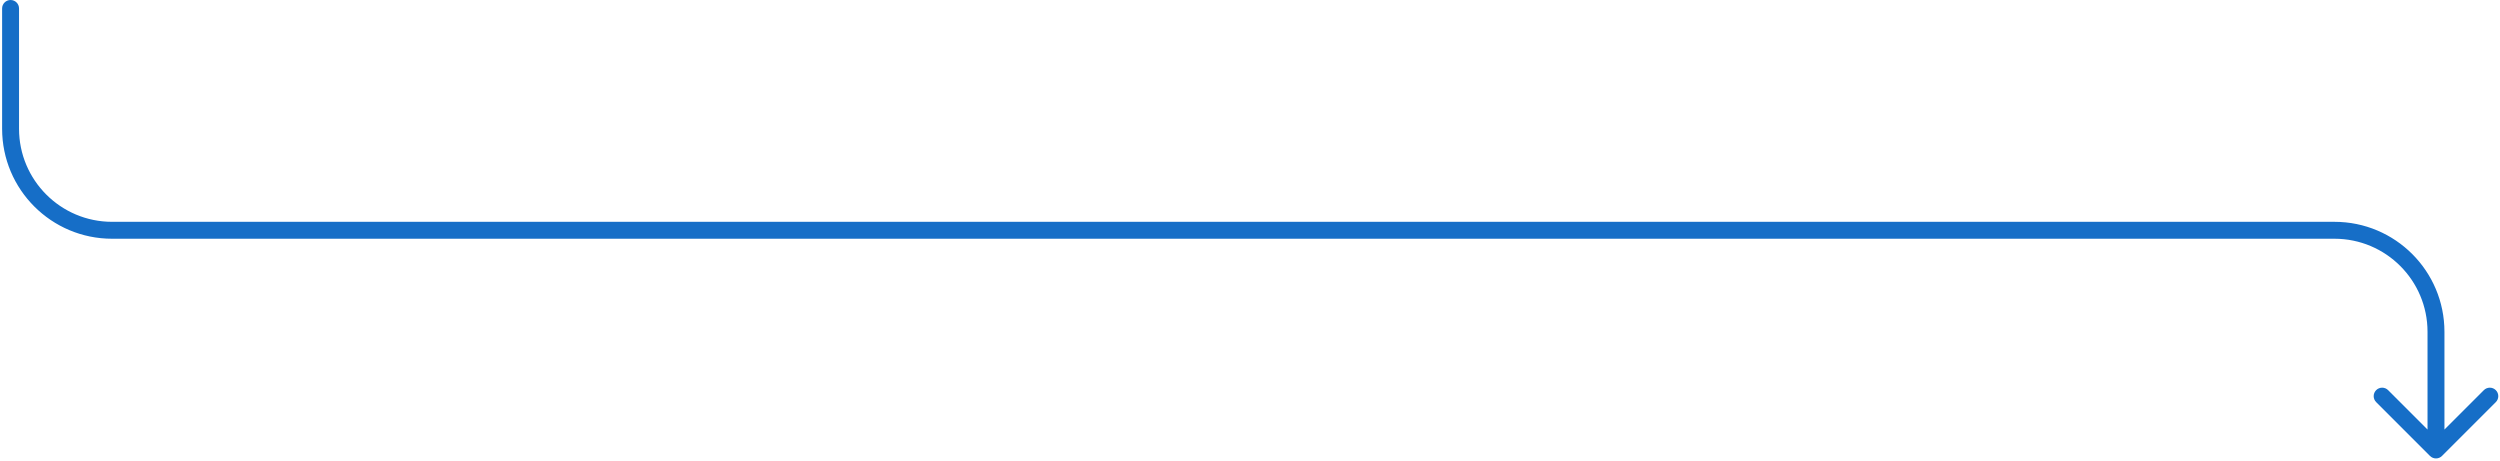 <svg width="591" height="109" viewBox="0 0 591 109" fill="none" xmlns="http://www.w3.org/2000/svg">
<path d="M4.5 2C4.5 0.895 3.605 0 2.5 0C1.395 0 0.5 0.895 0.5 2H4.5ZM574.453 107.789C575.234 108.57 576.5 108.57 577.281 107.789L590.009 95.061C590.79 94.28 590.79 93.014 590.009 92.233C589.228 91.452 587.962 91.452 587.181 92.233L575.867 103.547L564.553 92.233C563.772 91.452 562.506 91.452 561.725 92.233C560.944 93.014 560.944 94.28 561.725 95.061L574.453 107.789ZM2.5 2H0.5V30.438H2.5H4.5V2H2.5ZM26.5 54.438V56.438H551.867V54.438V52.438H26.5V54.438ZM575.867 78.438H573.867V106.375H575.867H577.867V78.438H575.867ZM551.867 54.438V56.438C564.017 56.438 573.867 66.287 573.867 78.438H575.867H577.867C577.867 64.078 566.227 52.438 551.867 52.438V54.438ZM2.5 30.438H0.5C0.5 44.797 12.141 56.438 26.5 56.438V54.438V52.438C14.35 52.438 4.5 42.588 4.5 30.438H2.5Z" fill="#166EC7"/>
</svg>
